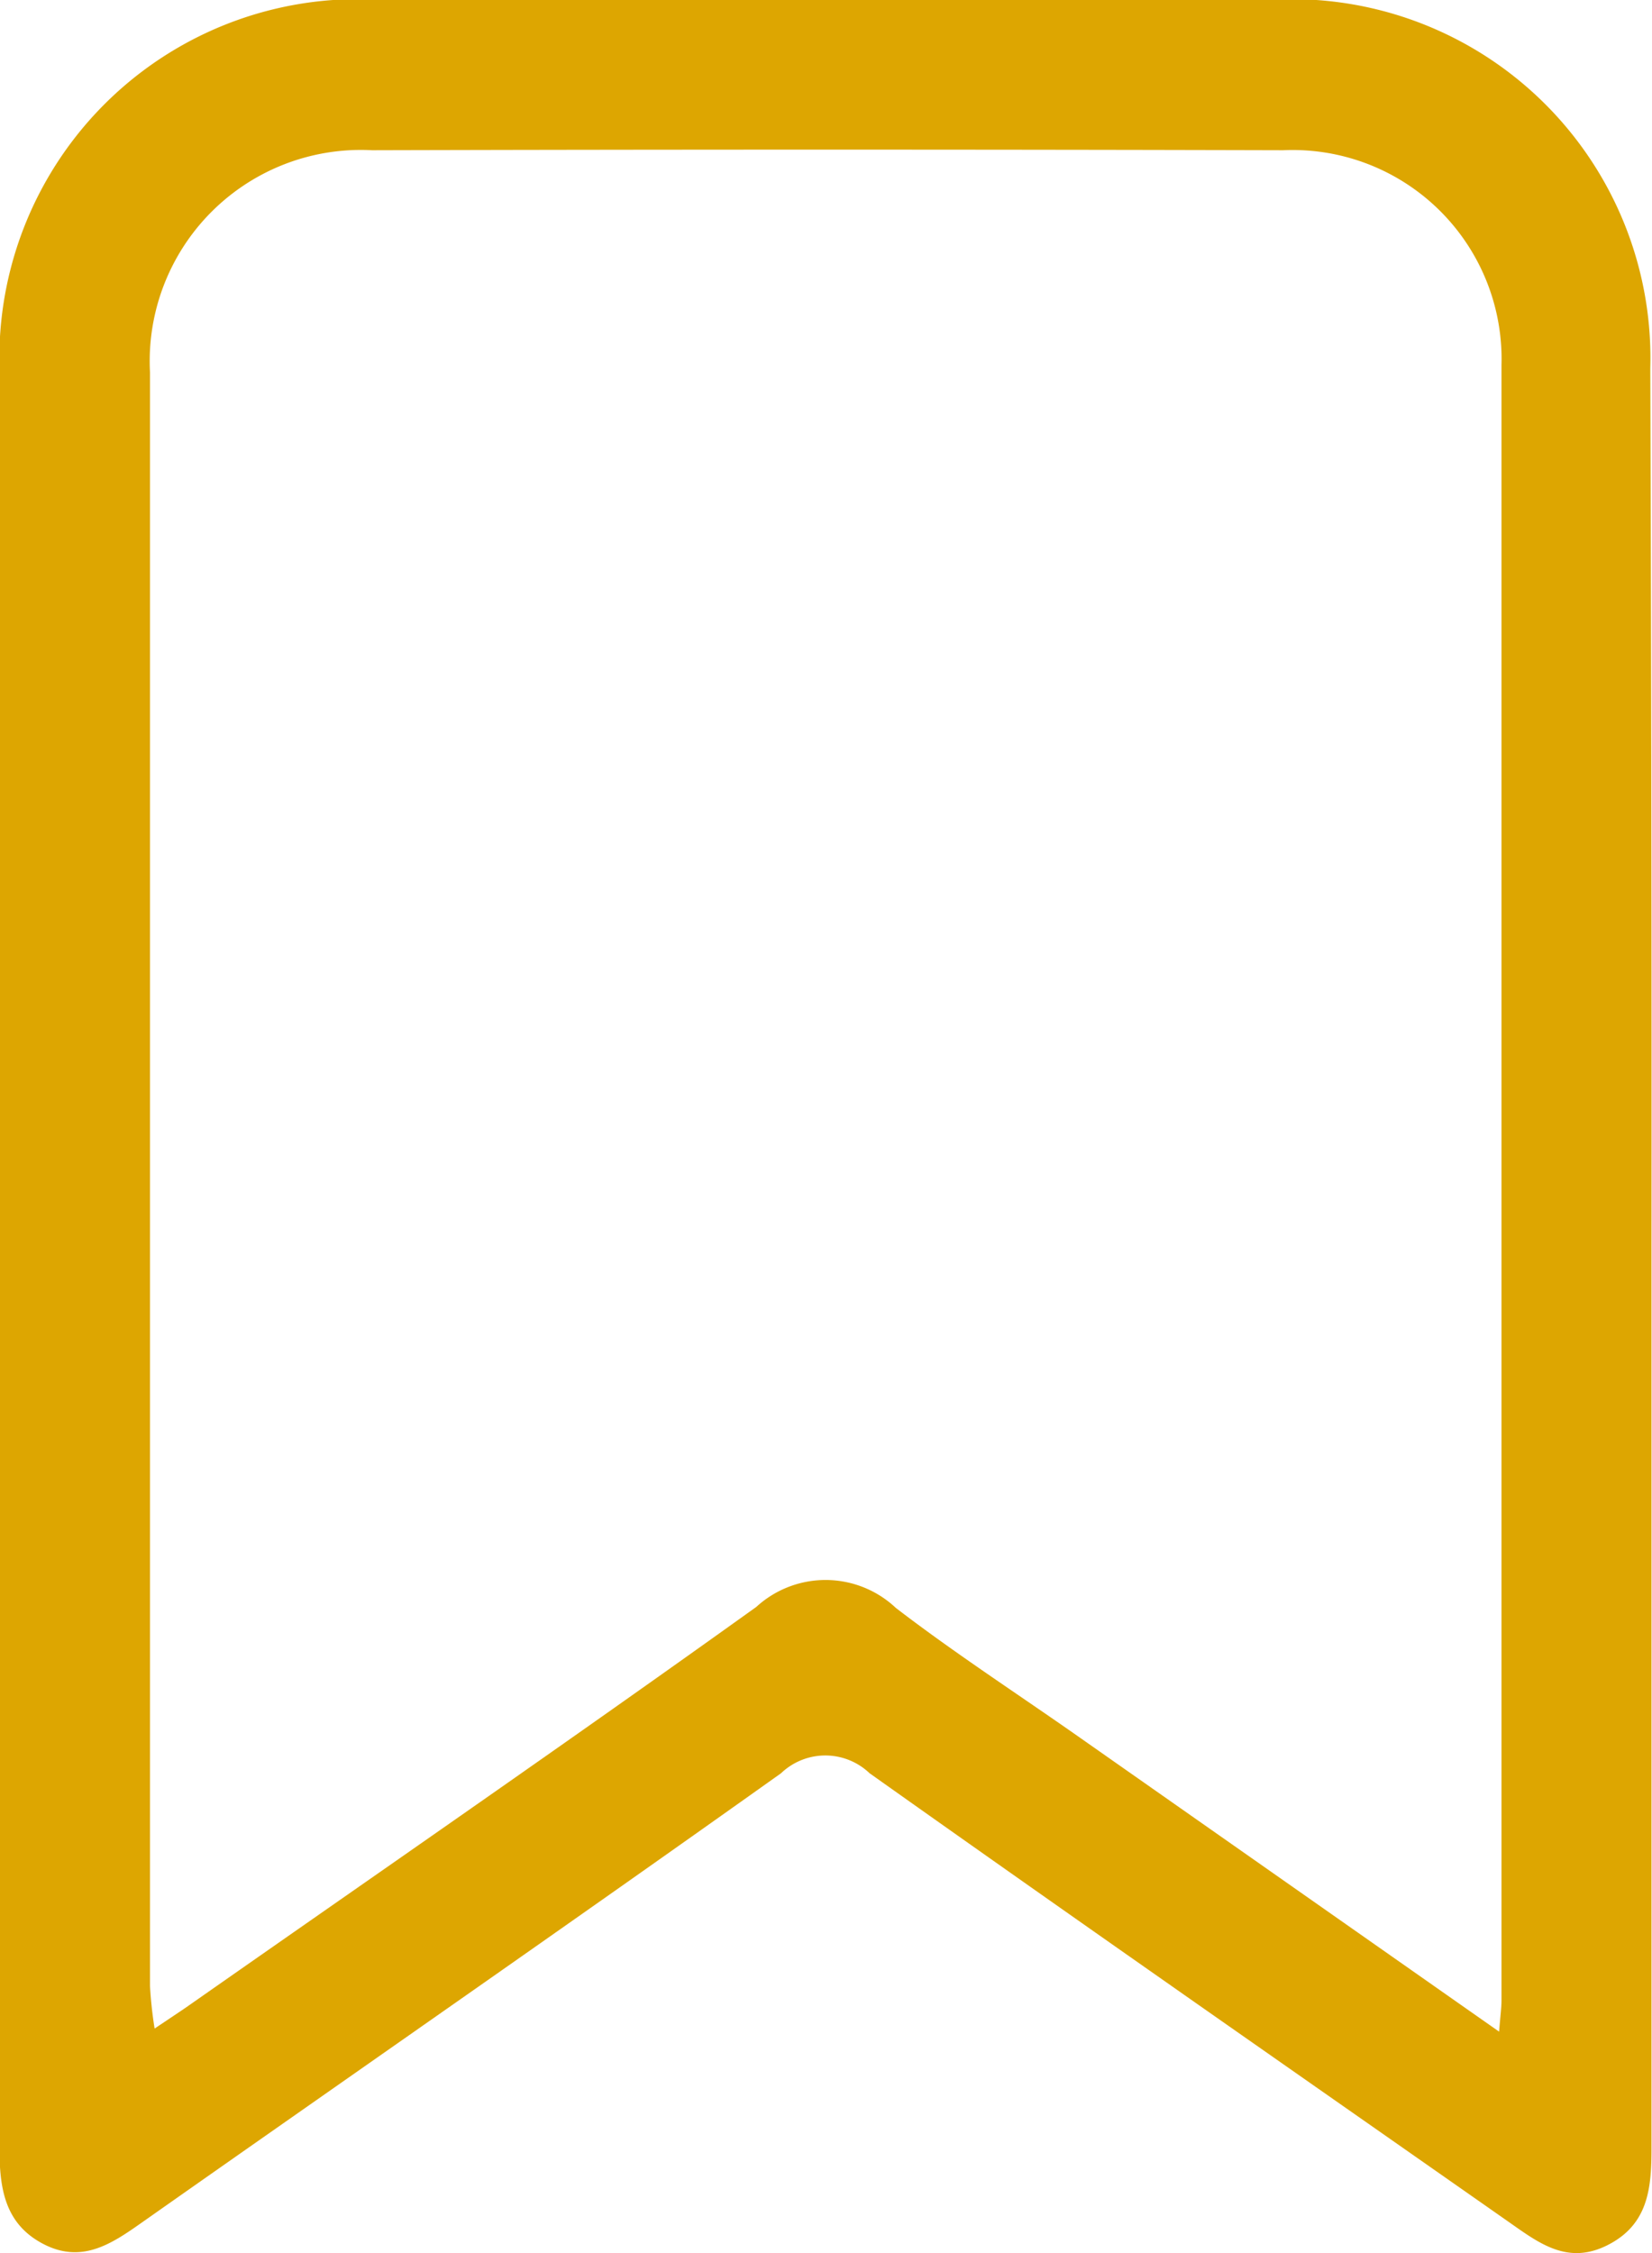 <svg xmlns="http://www.w3.org/2000/svg" width="9.67" height="13.183" viewBox="0 0 9.67 13.183">
  <path id="icon-save" d="M353.673,191.626q0,2.62,0,5.24c0,.233-.022.44-.255.559s-.4-.008-.574-.13c-1.25-.875-2.5-1.745-3.748-2.63a.375.375,0,0,0-.518,0c-1.244.885-2.5,1.756-3.746,2.632-.175.123-.349.24-.575.121s-.254-.329-.254-.561q0-5.209,0-10.417a2.1,2.1,0,0,1,2.167-2.154q2.667,0,5.334,0a2.1,2.1,0,0,1,2.162,2.158Q353.675,189.038,353.673,191.626Zm-.892,4.551c.008-.1.014-.141.014-.182q0-4.784,0-9.568a1.223,1.223,0,0,0-1.278-1.258q-2.666-.007-5.333,0a1.236,1.236,0,0,0-1.3,1.3q0,4.721,0,9.442a2.448,2.448,0,0,0,.027.248c.083-.056.135-.09.186-.125,1.113-.779,2.232-1.551,3.336-2.342a.6.6,0,0,1,.817.006c.348.267.717.506,1.076.758Z" transform="translate(-344.006 -184.29)" fill="#dda601"/>
</svg>
